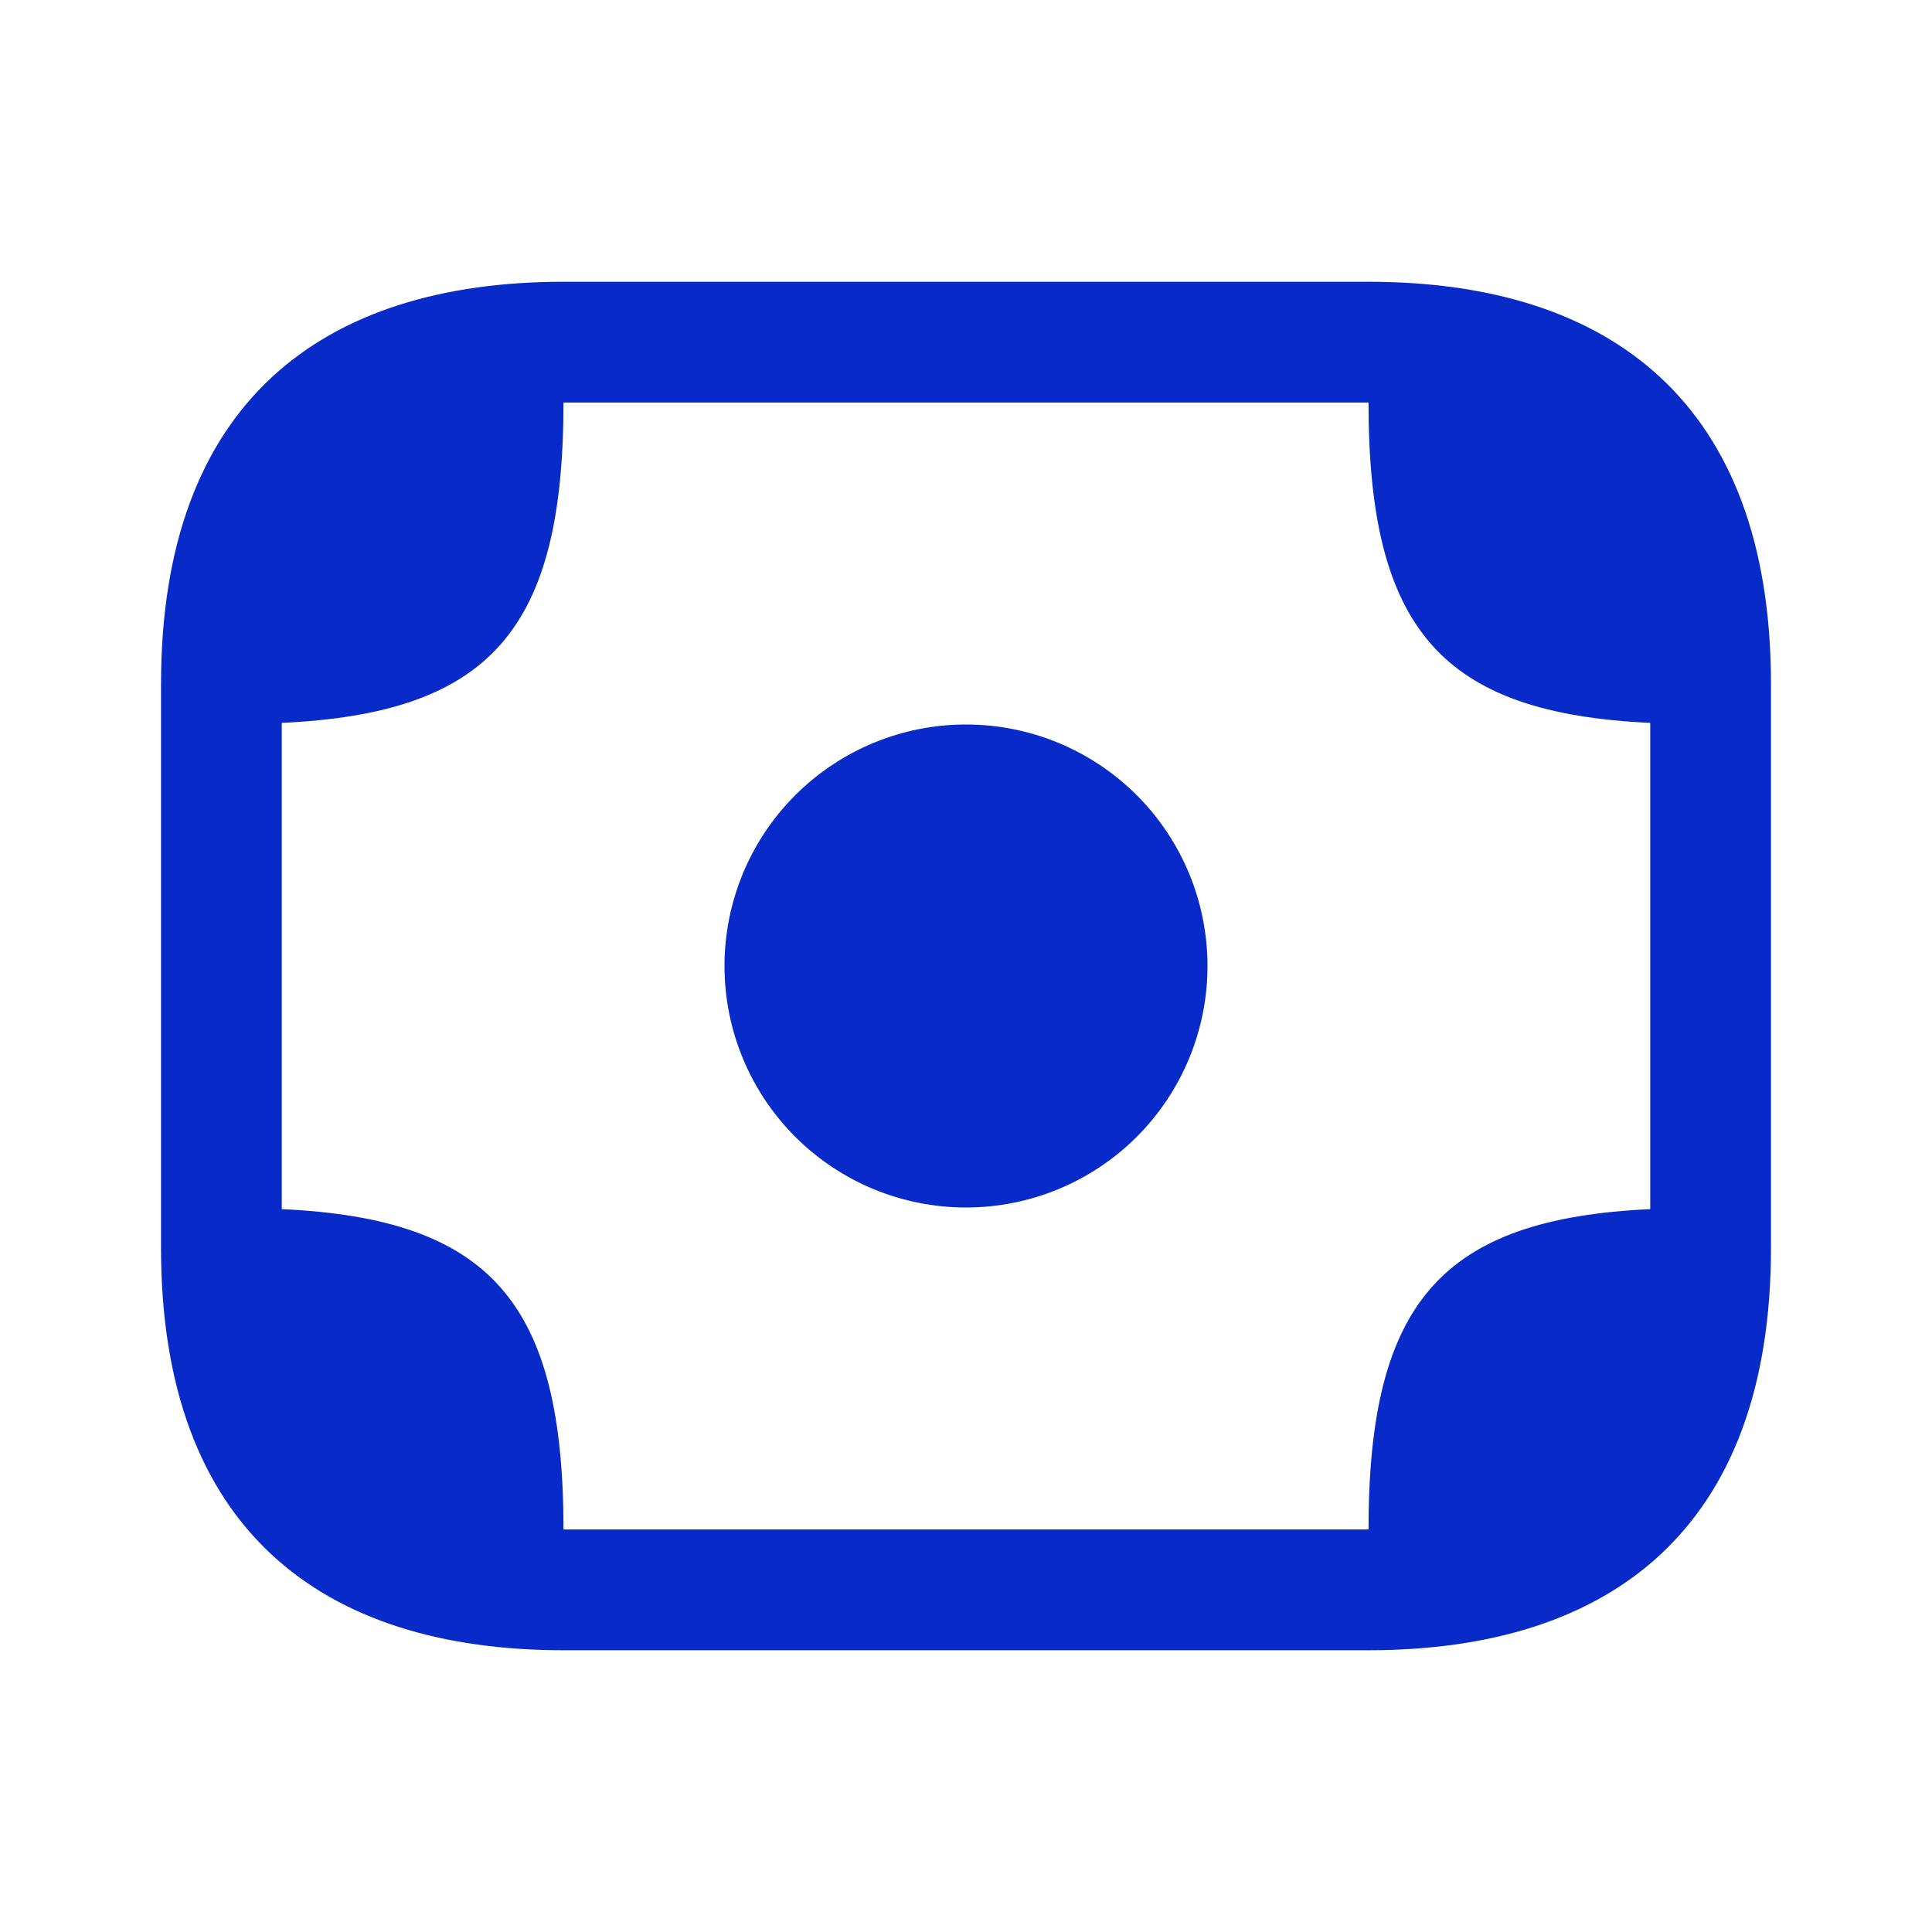 <svg width="38" height="38" viewBox="0 0 38 38" fill="none" xmlns="http://www.w3.org/2000/svg">
<path d="M19 23.75C20.26 23.75 21.468 23.25 22.359 22.359C23.25 21.468 23.75 20.26 23.75 19C23.75 17.74 23.25 16.532 22.359 15.641C21.468 14.75 20.26 14.25 19 14.25C17.74 14.25 16.532 14.75 15.641 15.641C14.75 16.532 14.25 17.74 14.25 19C14.25 20.26 14.75 21.468 15.641 22.359C16.532 23.25 17.74 23.75 19 23.75Z" fill="#072AC8"/>
<path d="M26.917 5.542H11.083C6.333 5.542 3.167 7.917 3.167 13.458V24.542C3.167 30.083 6.333 32.458 11.083 32.458H26.917C31.667 32.458 34.833 30.083 34.833 24.542V13.458C34.833 7.917 31.667 5.542 26.917 5.542ZM11.083 30.083C11.083 25.618 9.643 23.972 5.542 23.782V14.218C9.643 14.028 11.083 12.382 11.083 7.917H26.917C26.917 12.382 28.358 14.028 32.458 14.218V23.782C28.358 23.972 26.917 25.618 26.917 30.083H11.083Z" fill="#072AC8"/>
</svg>
